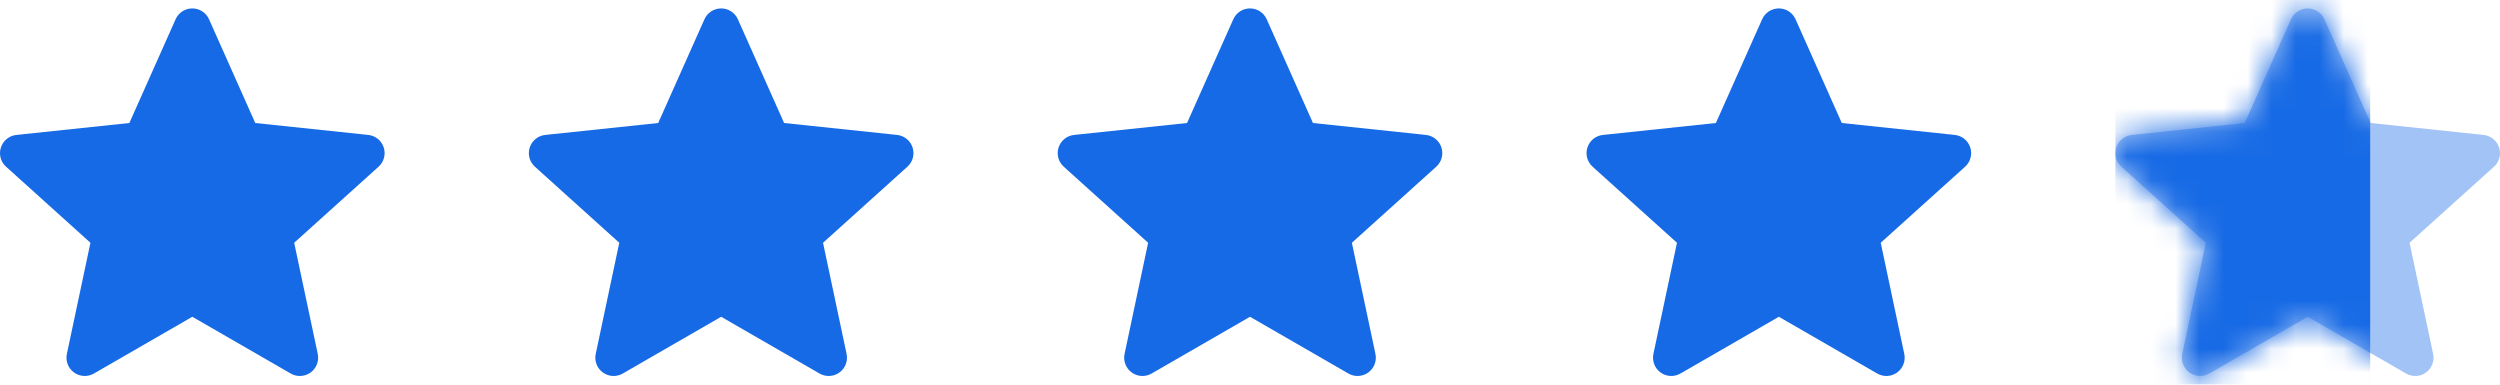 <svg width="104" height="16" viewBox="0 0 104 16" fill="none" xmlns="http://www.w3.org/2000/svg">
<g clip-path="url(#clip0_4807_1453)">
<path fill-rule="evenodd" clip-rule="evenodd" d="M8 0.35C8.3 0.35 8.573 0.526 8.695 0.801L10.619 5.117L15.319 5.613C15.618 5.645 15.87 5.849 15.963 6.135C16.056 6.421 15.972 6.734 15.748 6.935L12.238 10.099L13.218 14.722C13.281 15.016 13.164 15.319 12.921 15.496C12.678 15.672 12.354 15.689 12.094 15.539L8 13.178L3.906 15.539C3.646 15.689 3.322 15.672 3.079 15.496C2.836 15.319 2.719 15.016 2.782 14.722L3.762 10.099L0.252 6.935C0.028 6.734 -0.056 6.421 0.037 6.135C0.13 5.849 0.382 5.645 0.681 5.613L5.381 5.117L7.305 0.801C7.427 0.526 7.7 0.35 8 0.35Z" fill="#176AE5"/>
</g>
<g clip-path="url(#clip1_4807_1453)">
<path fill-rule="evenodd" clip-rule="evenodd" d="M30 0.35C30.3 0.35 30.573 0.526 30.695 0.801L32.619 5.117L37.319 5.613C37.618 5.645 37.87 5.849 37.963 6.135C38.056 6.421 37.972 6.734 37.748 6.935L34.238 10.099L35.218 14.722C35.281 15.016 35.164 15.319 34.921 15.496C34.678 15.672 34.354 15.689 34.094 15.539L30 13.178L25.906 15.539C25.646 15.689 25.322 15.672 25.079 15.496C24.836 15.319 24.719 15.016 24.782 14.722L25.762 10.099L22.252 6.935C22.028 6.734 21.944 6.421 22.037 6.135C22.13 5.849 22.382 5.645 22.681 5.613L27.381 5.117L29.305 0.801C29.427 0.526 29.7 0.35 30 0.35Z" fill="#176AE5"/>
</g>
<g clip-path="url(#clip2_4807_1453)">
<path fill-rule="evenodd" clip-rule="evenodd" d="M52 0.35C52.3 0.35 52.573 0.526 52.695 0.801L54.619 5.117L59.319 5.613C59.618 5.645 59.87 5.849 59.963 6.135C60.056 6.421 59.972 6.734 59.748 6.935L56.238 10.099L57.218 14.722C57.281 15.016 57.164 15.319 56.921 15.496C56.678 15.672 56.354 15.689 56.094 15.539L52 13.178L47.906 15.539C47.646 15.689 47.322 15.672 47.079 15.496C46.836 15.319 46.719 15.016 46.782 14.722L47.762 10.099L44.252 6.935C44.028 6.734 43.944 6.421 44.037 6.135C44.13 5.849 44.382 5.645 44.681 5.613L49.381 5.117L51.305 0.801C51.427 0.526 51.7 0.35 52 0.35Z" fill="#176AE5"/>
</g>
<g clip-path="url(#clip3_4807_1453)">
<path fill-rule="evenodd" clip-rule="evenodd" d="M74 0.35C74.3 0.35 74.573 0.526 74.695 0.801L76.619 5.117L81.319 5.613C81.618 5.645 81.87 5.849 81.963 6.135C82.056 6.421 81.972 6.734 81.748 6.935L78.238 10.099L79.218 14.722C79.281 15.016 79.164 15.319 78.921 15.496C78.678 15.672 78.354 15.689 78.094 15.539L74 13.178L69.906 15.539C69.646 15.689 69.322 15.672 69.079 15.496C68.836 15.319 68.719 15.016 68.782 14.722L69.762 10.099L66.252 6.935C66.028 6.734 65.944 6.421 66.037 6.135C66.13 5.849 66.382 5.645 66.681 5.613L71.381 5.117L73.305 0.801C73.427 0.526 73.7 0.35 74 0.35Z" fill="#176AE5"/>
</g>
<g clip-path="url(#clip4_4807_1453)">
<path fill-rule="evenodd" clip-rule="evenodd" d="M96 0.35C96.3 0.35 96.573 0.526 96.695 0.801L98.619 5.117L103.319 5.613C103.618 5.645 103.87 5.849 103.963 6.135C104.056 6.421 103.972 6.734 103.748 6.935L100.238 10.099L101.218 14.722C101.281 15.016 101.164 15.319 100.921 15.496C100.678 15.672 100.354 15.689 100.094 15.539L96 13.178L91.906 15.539C91.646 15.689 91.322 15.672 91.079 15.496C90.836 15.319 90.719 15.016 90.782 14.722L91.762 10.099L88.252 6.935C88.028 6.734 87.944 6.421 88.037 6.135C88.13 5.849 88.382 5.645 88.681 5.613L93.381 5.117L95.305 0.801C95.427 0.526 95.7 0.35 96 0.35Z" fill="#A2C3F5"/>
</g>
<mask id="mask0_4807_1453" style="mask-type:alpha" maskUnits="userSpaceOnUse" x="88" y="0" width="16" height="16">
<g clip-path="url(#clip5_4807_1453)">
<path fill-rule="evenodd" clip-rule="evenodd" d="M96 0.35C96.3 0.35 96.573 0.526 96.695 0.801L98.619 5.117L103.319 5.613C103.618 5.645 103.87 5.849 103.963 6.135C104.056 6.421 103.972 6.734 103.748 6.935L100.238 10.099L101.218 14.722C101.281 15.016 101.164 15.319 100.921 15.496C100.678 15.672 100.354 15.689 100.094 15.539L96 13.178L91.906 15.539C91.646 15.689 91.322 15.672 91.079 15.496C90.836 15.319 90.719 15.016 90.782 14.722L91.762 10.099L88.252 6.935C88.028 6.734 87.944 6.421 88.037 6.135C88.13 5.849 88.382 5.645 88.681 5.613L93.381 5.117L95.305 0.801C95.427 0.526 95.7 0.35 96 0.35Z" fill="#F0C000"/>
</g>
</mask>
<g mask="url(#mask0_4807_1453)">
<path d="M88 0H98.6V16H88V0Z" fill="#176AE5"/>
</g>
<defs>
<clipPath id="clip0_4807_1453">
<rect width="16" height="16" fill="white"/>
</clipPath>
<clipPath id="clip1_4807_1453">
<rect width="16" height="16" fill="white" transform="translate(22)"/>
</clipPath>
<clipPath id="clip2_4807_1453">
<rect width="16" height="16" fill="white" transform="translate(44)"/>
</clipPath>
<clipPath id="clip3_4807_1453">
<rect width="16" height="16" fill="white" transform="translate(66)"/>
</clipPath>
<clipPath id="clip4_4807_1453">
<rect width="16" height="16" fill="white" transform="translate(88)"/>
</clipPath>
<clipPath id="clip5_4807_1453">
<rect width="16" height="16" fill="white" transform="translate(88)"/>
</clipPath>
</defs>
</svg>
